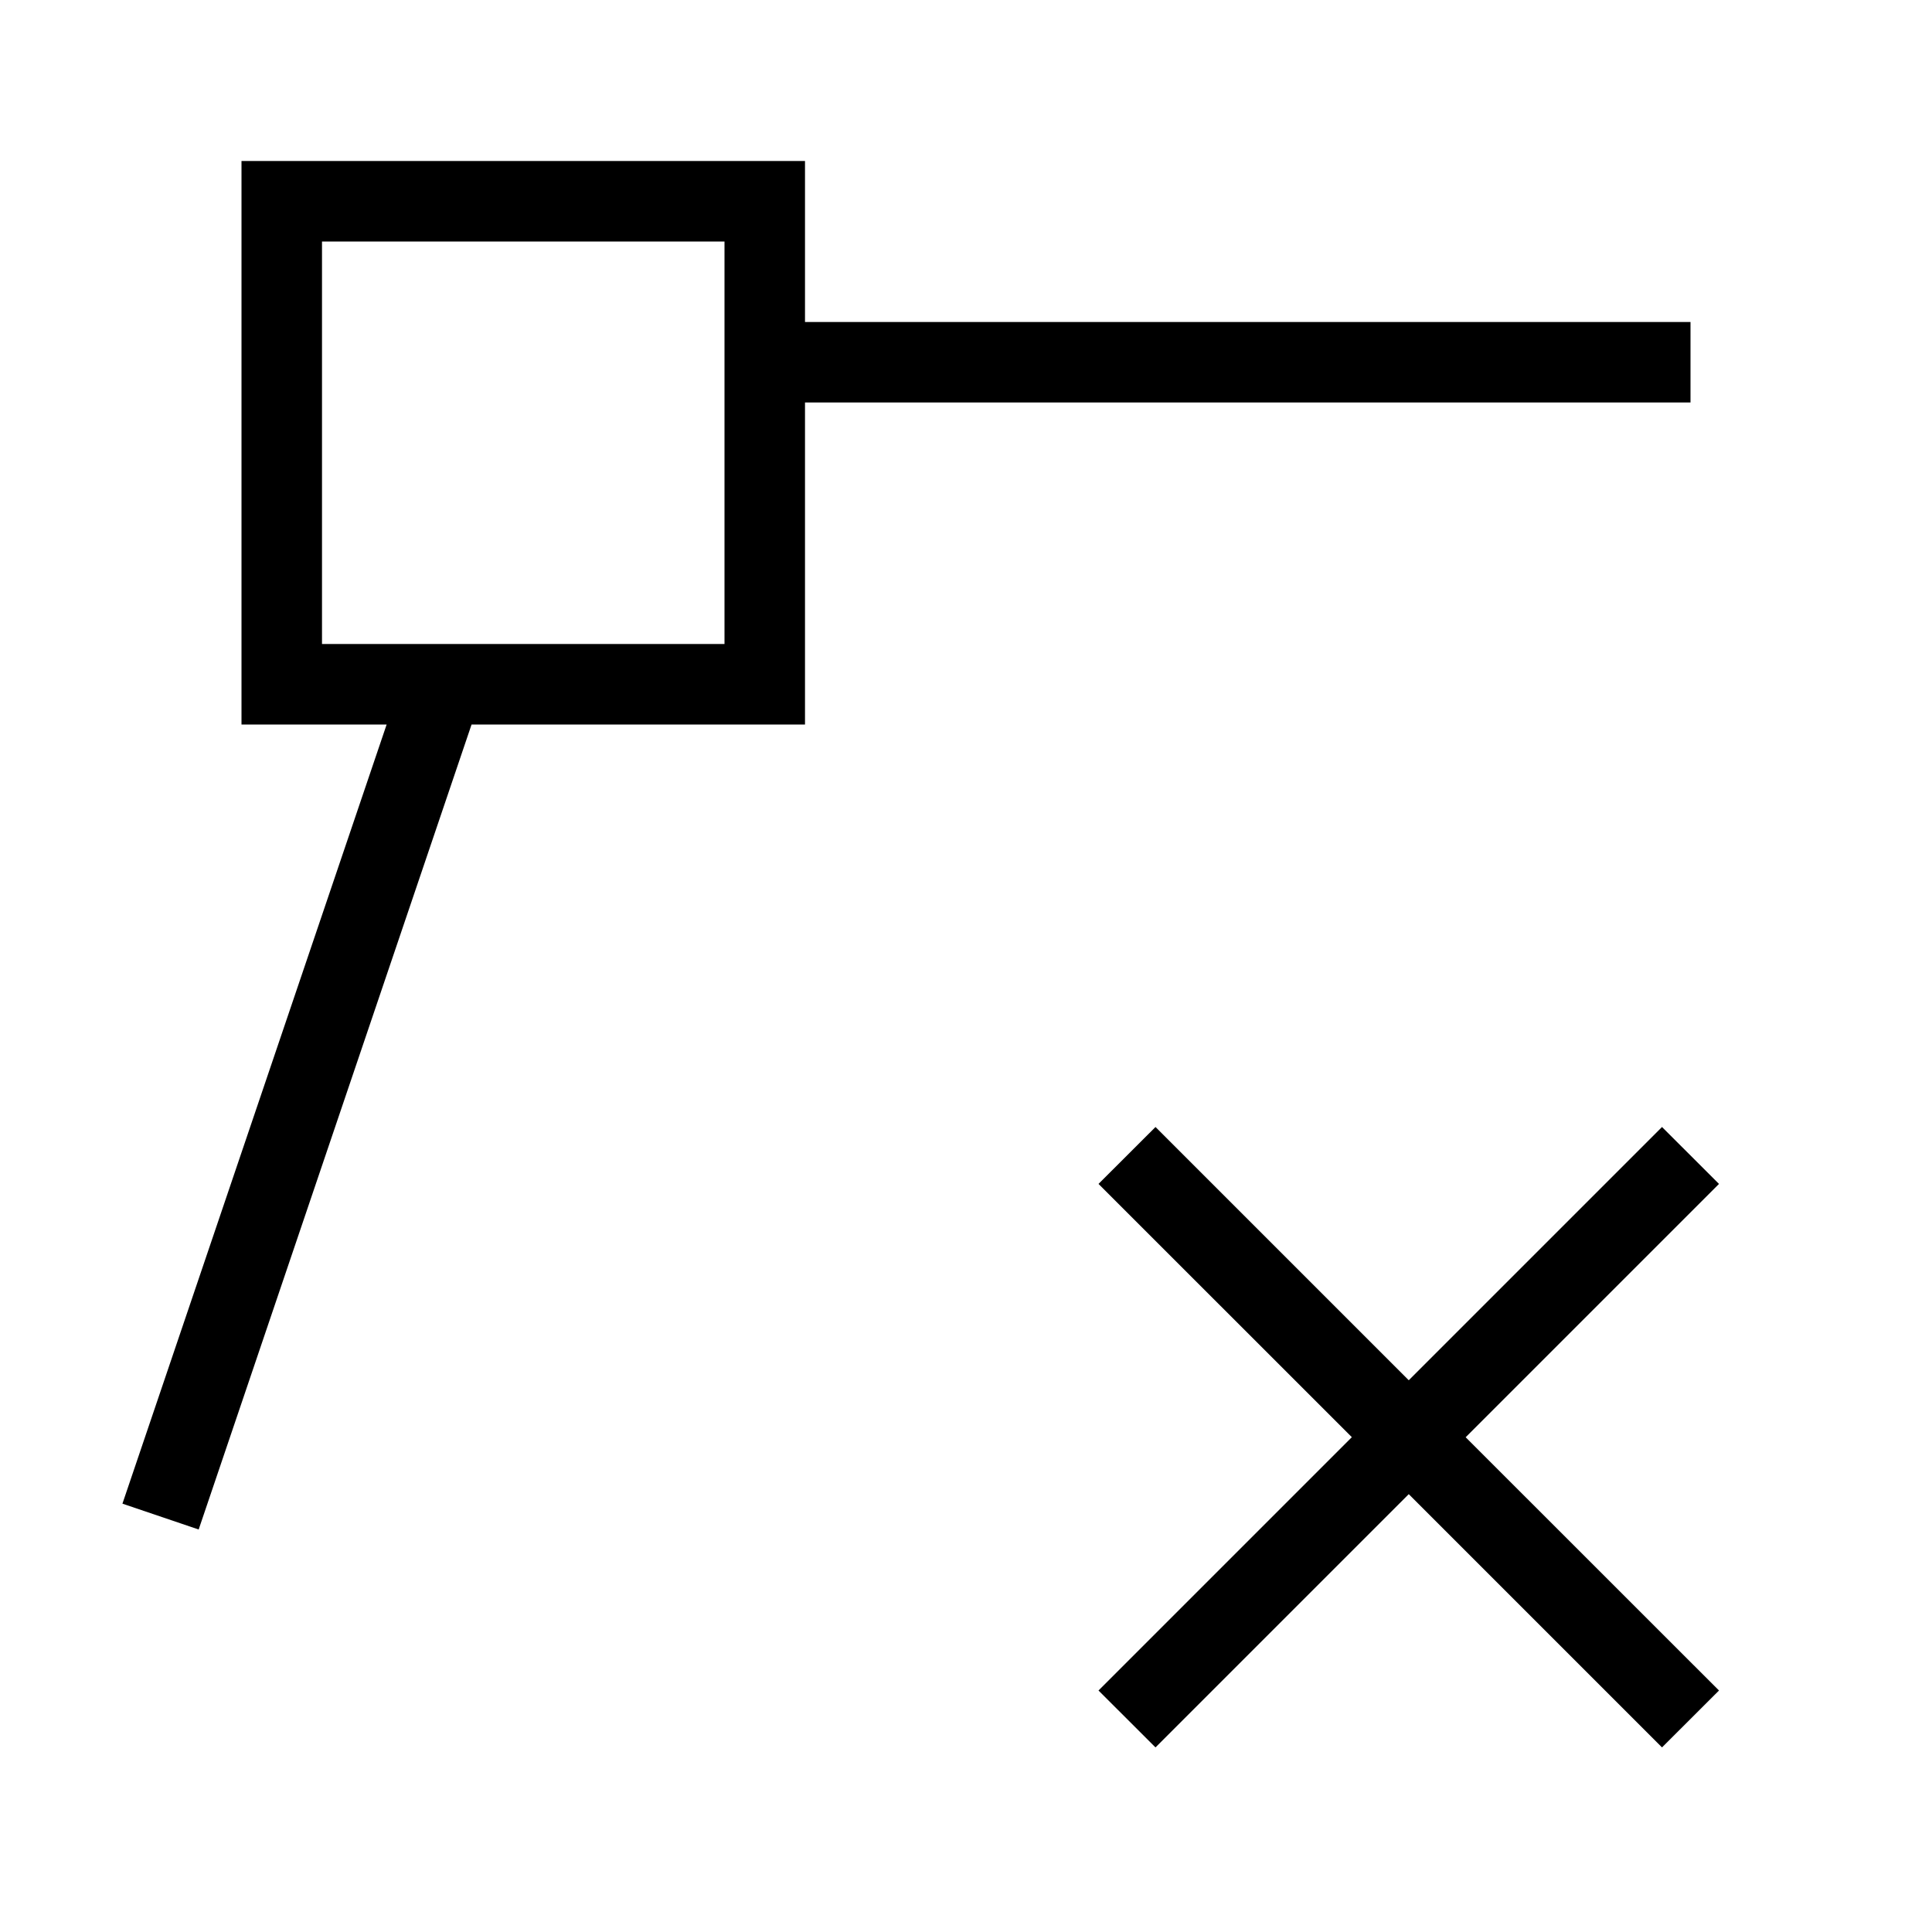 <svg xmlns="http://www.w3.org/2000/svg" viewBox="0 0 24 24"><path d="M21.354 21l-.708.707-3.146-3.146-3.146 3.146-.708-.707 3.147-3.147-3.147-3.146.708-.707 3.146 3.146L20.646 14l.708.707-3.147 3.147zM21 5H10v4H5.858l-3.39 10-.947-.321L4.803 9H3V2h7v2h11zM9 3H4v5h5z"/></svg>